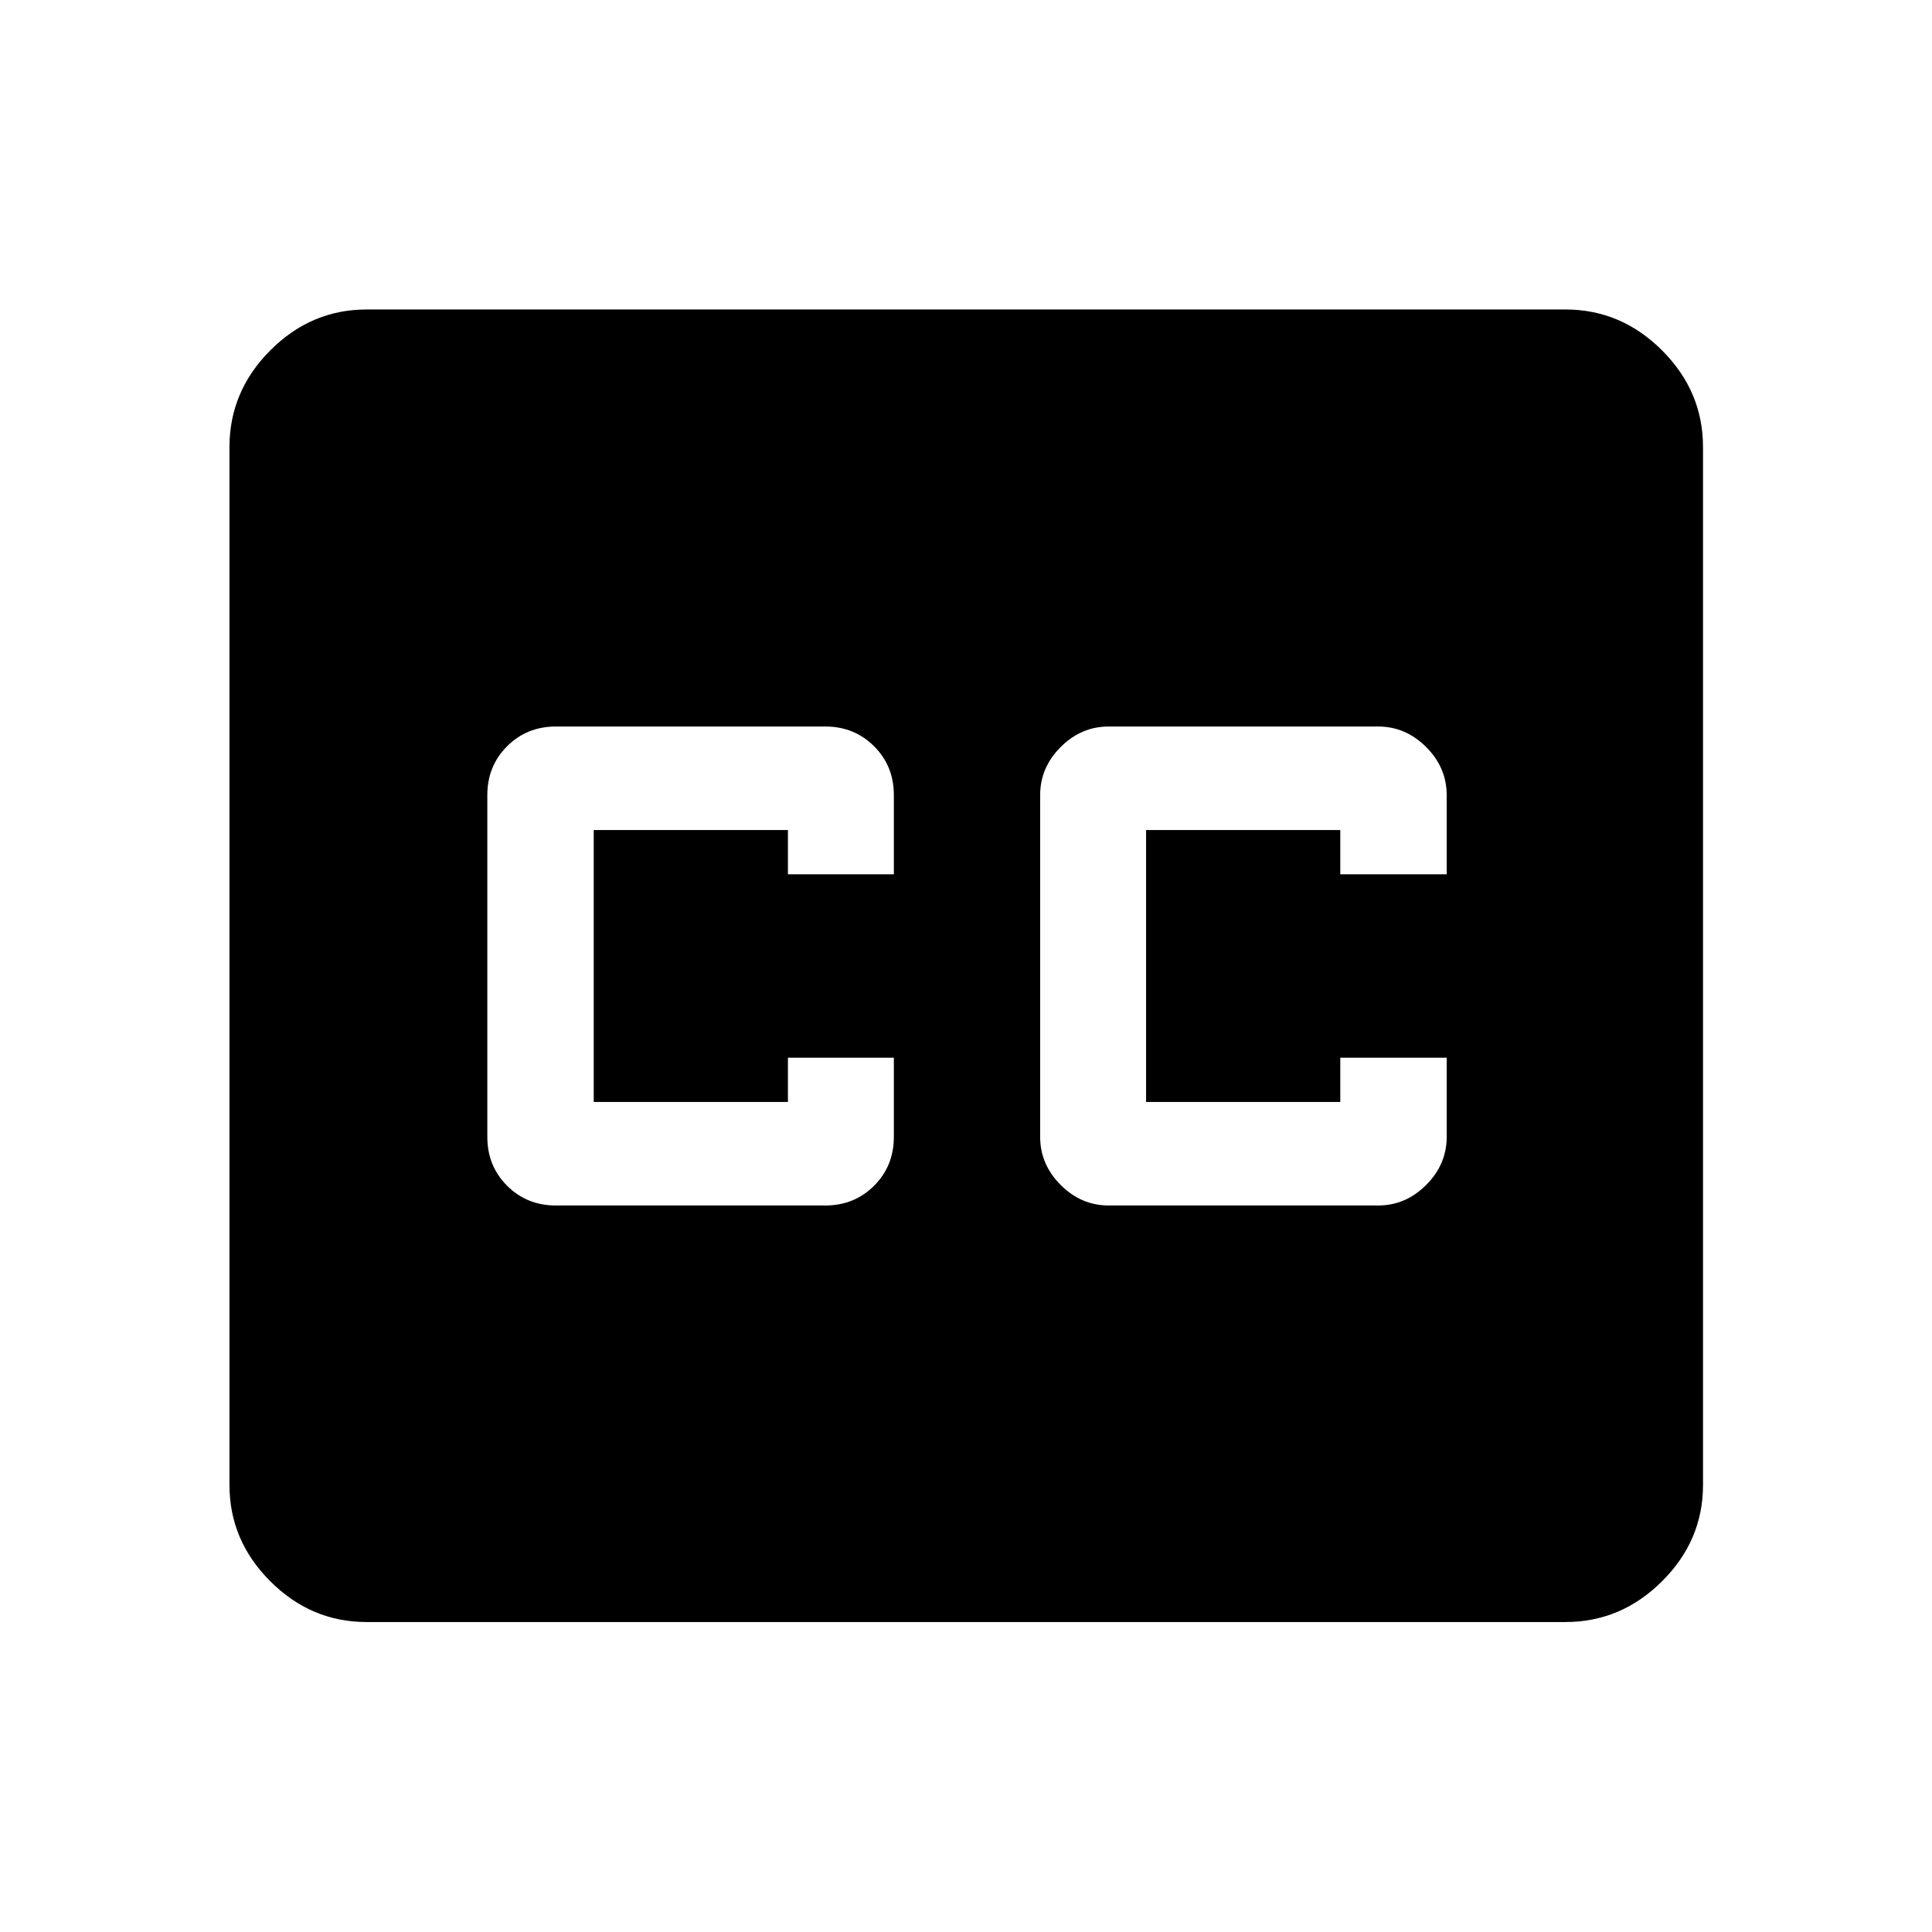 <svg xmlns="http://www.w3.org/2000/svg" height="48" viewBox="0 -960 960 960" width="48"><path d="M182.15-154.02q-27.6 0-47.86-20.27-20.27-20.26-20.27-47.86v-515.7q0-27.7 20.27-48.03 20.26-20.34 47.86-20.34h595.7q27.7 0 48.03 20.34 20.34 20.33 20.34 48.03v515.7q0 27.6-20.34 47.86-20.33 20.27-48.03 20.27h-595.7ZM276.22-361h133.87q14.42 0 24.24-9.82 9.82-9.82 9.82-24.25v-39.36h-52.63v22h-96.5v-135.14h96.5v22h52.63v-39.36q0-14.43-9.82-24.25T410.09-599H276.22q-14.43 0-24.25 9.82t-9.82 24.25v169.86q0 14.43 9.82 24.25t24.25 9.82Zm274.69 0h133.87q13.68 0 23.87-10.2 10.2-10.19 10.2-23.87v-39.36h-52.87v22h-96.5v-135.14h96.5v22h52.87v-39.36q0-13.68-10.2-23.87-10.19-10.2-23.87-10.2H550.91q-13.67 0-23.87 10.2-10.19 10.19-10.19 23.87v169.86q0 13.68 10.19 23.87 10.2 10.2 23.87 10.2Z"/></svg>